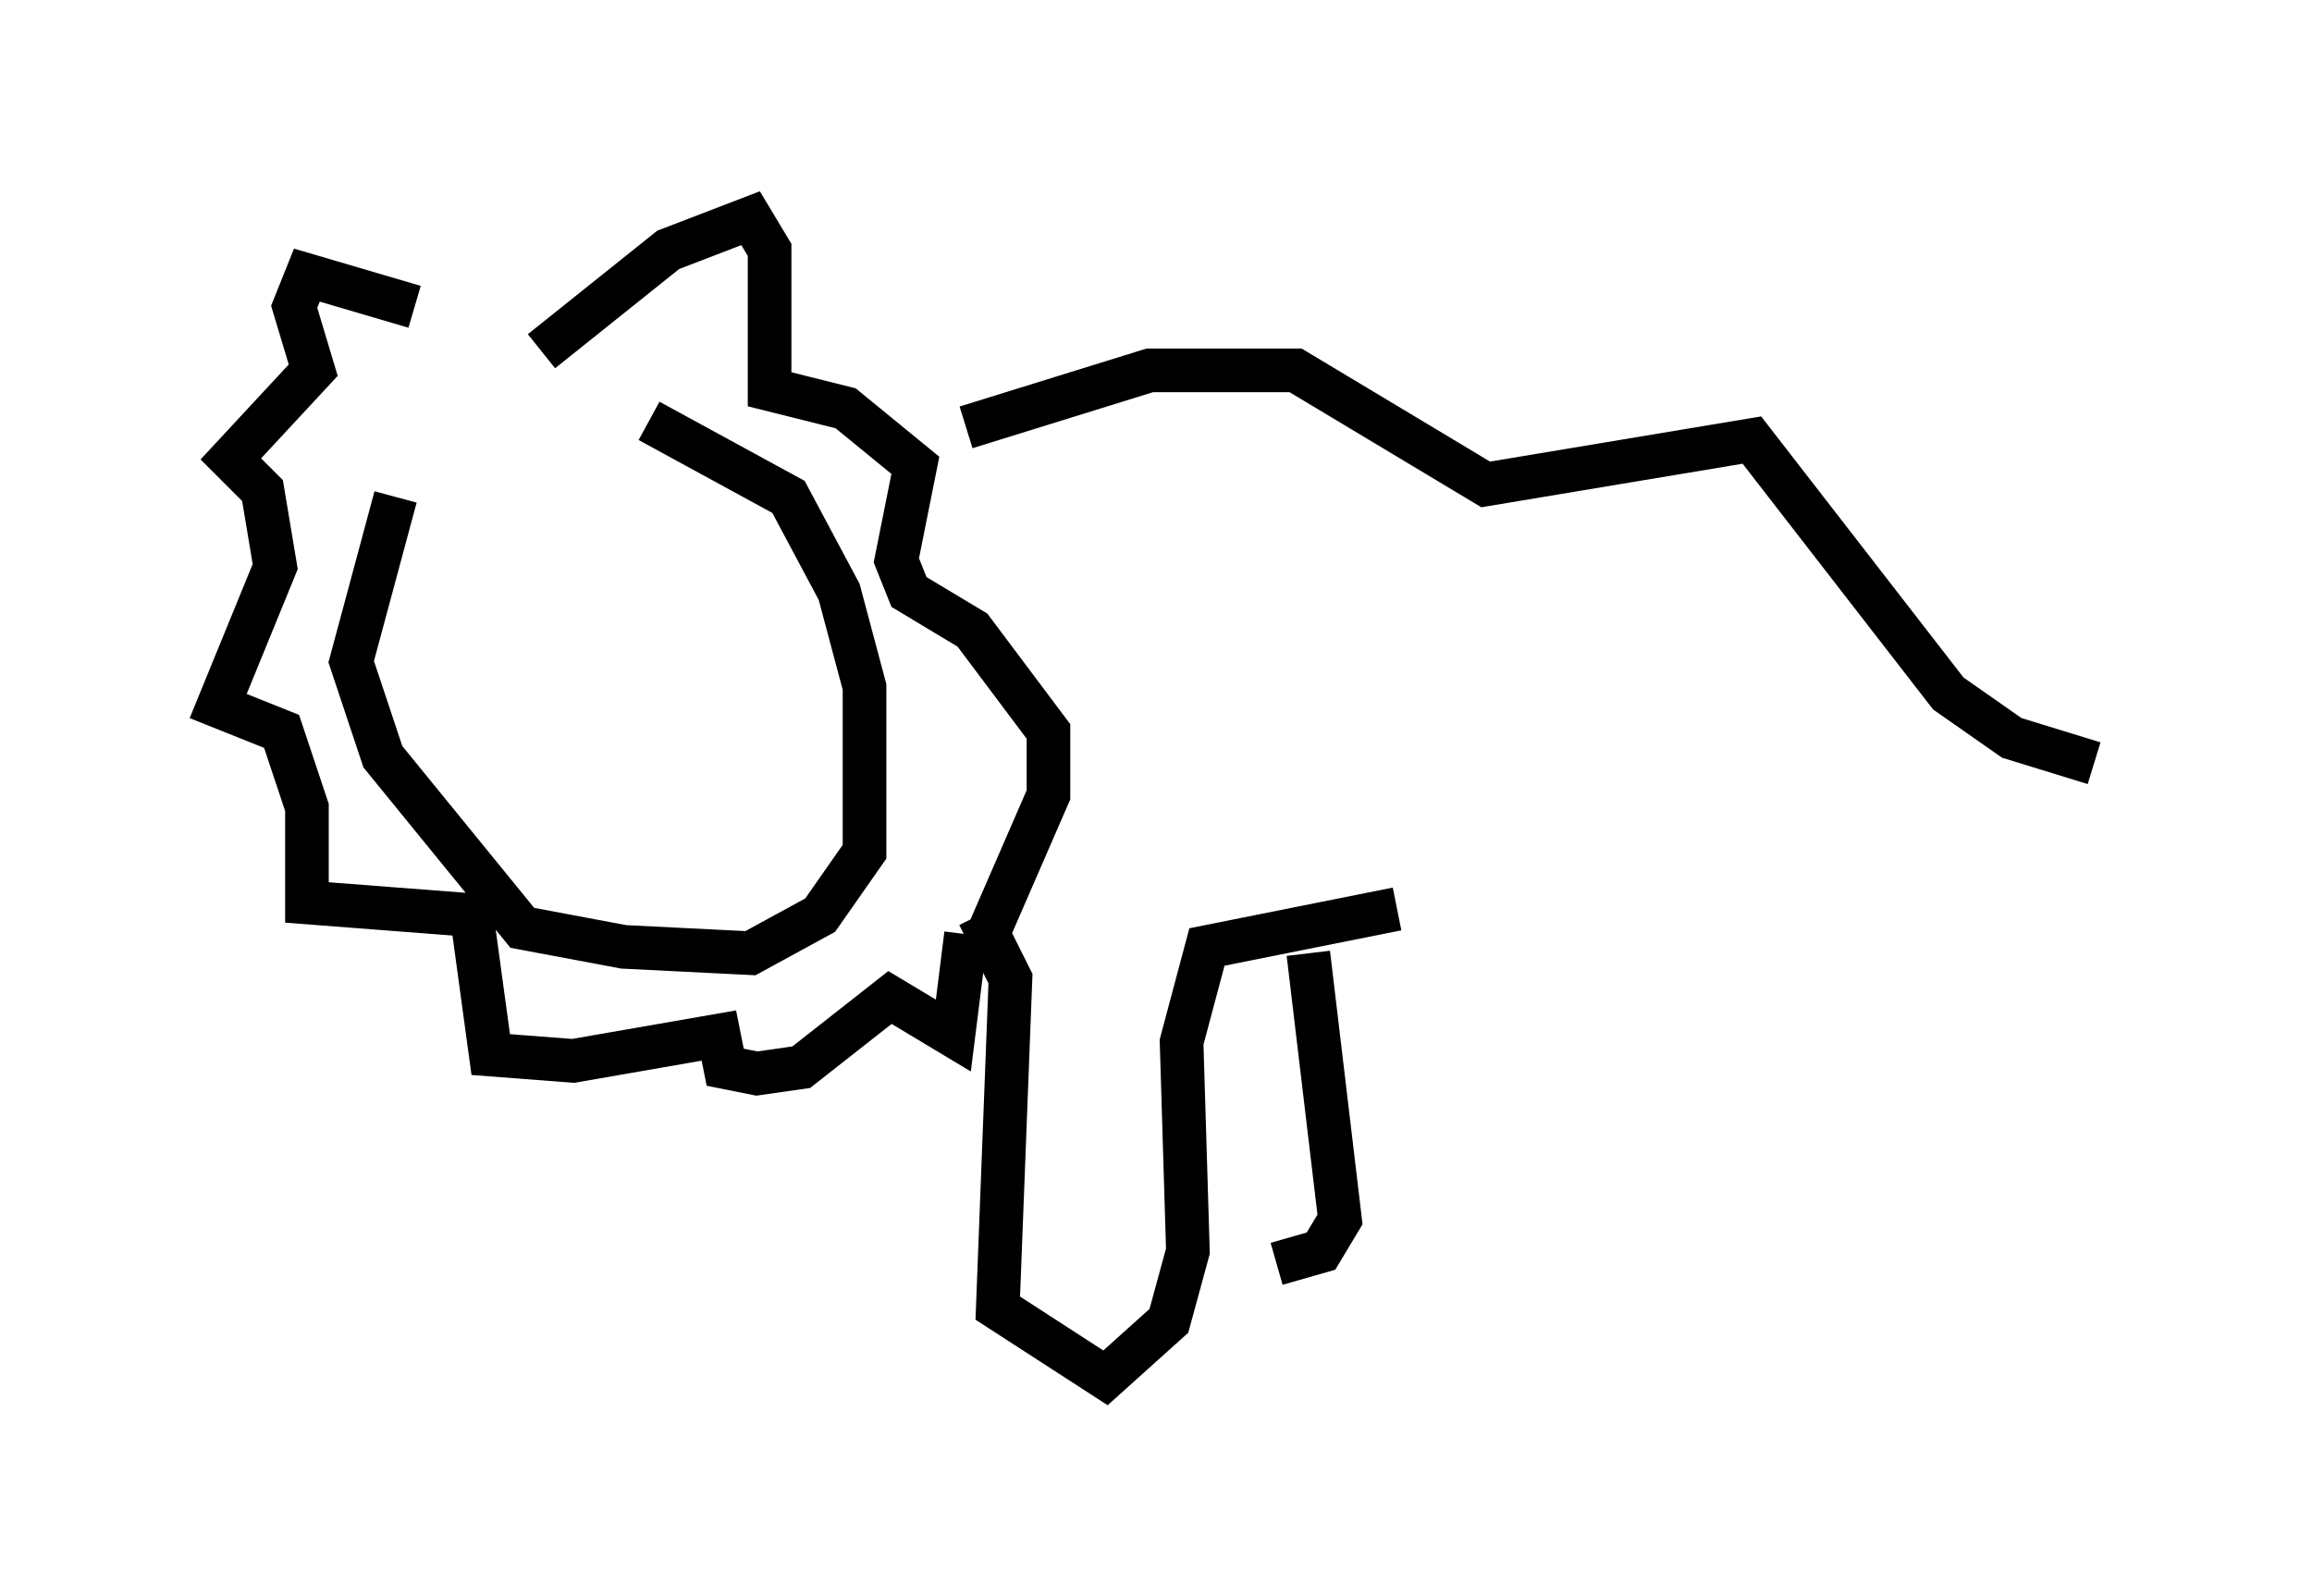 <?xml version="1.0" encoding="utf-8" ?>
<svg baseProfile="full" height="36.581" version="1.1" width="52.994" xmlns="http://www.w3.org/2000/svg" xmlns:ev="http://www.w3.org/2001/xml-events" xmlns:xlink="http://www.w3.org/1999/xlink"><defs /><rect fill="white" height="36.581" width="52.994" x="0" y="0" /><path d="M12.844, 9.358 m-3.777, 2.034 l-1.017, 3.777 0.726, 2.179 l3.196, 3.922 2.324, 0.436 l2.905, 0.145 1.598, -0.872 l1.017, -1.453 0.0, -3.777 l-0.581, -2.179 -1.162, -2.179 l-3.196, -1.743 m-5.374, -2.615 l-2.469, -0.726 -0.291, 0.726 l0.436, 1.453 -1.888, 2.034 l0.726, 0.726 0.291, 1.743 l-1.307, 3.196 1.453, 0.581 l0.581, 1.743 0.0, 2.179 l3.777, 0.291 0.436, 3.196 l1.888, 0.145 3.341, -0.581 l0.145, 0.726 0.726, 0.145 l1.017, -0.145 2.034, -1.598 l1.453, 0.872 0.291, -2.324 m-9.732, -13.363 l2.905, -2.324 1.888, -0.726 l0.436, 0.726 0.0, 3.196 l1.743, 0.436 1.598, 1.307 l-0.436, 2.179 0.291, 0.726 l1.453, 0.872 1.743, 2.324 l0.0, 1.453 -1.453, 3.341 m-0.436, -11.765 l4.212, -1.307 3.341, 0.0 l4.358, 2.615 6.101, -1.017 l4.503, 5.81 1.453, 1.017 l1.888, 0.581 m-25.564, 3.486 l0.726, 1.453 -0.291, 7.553 l2.469, 1.598 1.453, -1.307 l0.436, -1.598 -0.145, -4.793 l0.581, -2.179 4.358, -0.872 m-2.034, 1.017 l0.726, 6.101 -0.436, 0.726 l-1.017, 0.291 m2.179, -8.134 " fill="none" stroke="black" stroke-width="1" /></svg>